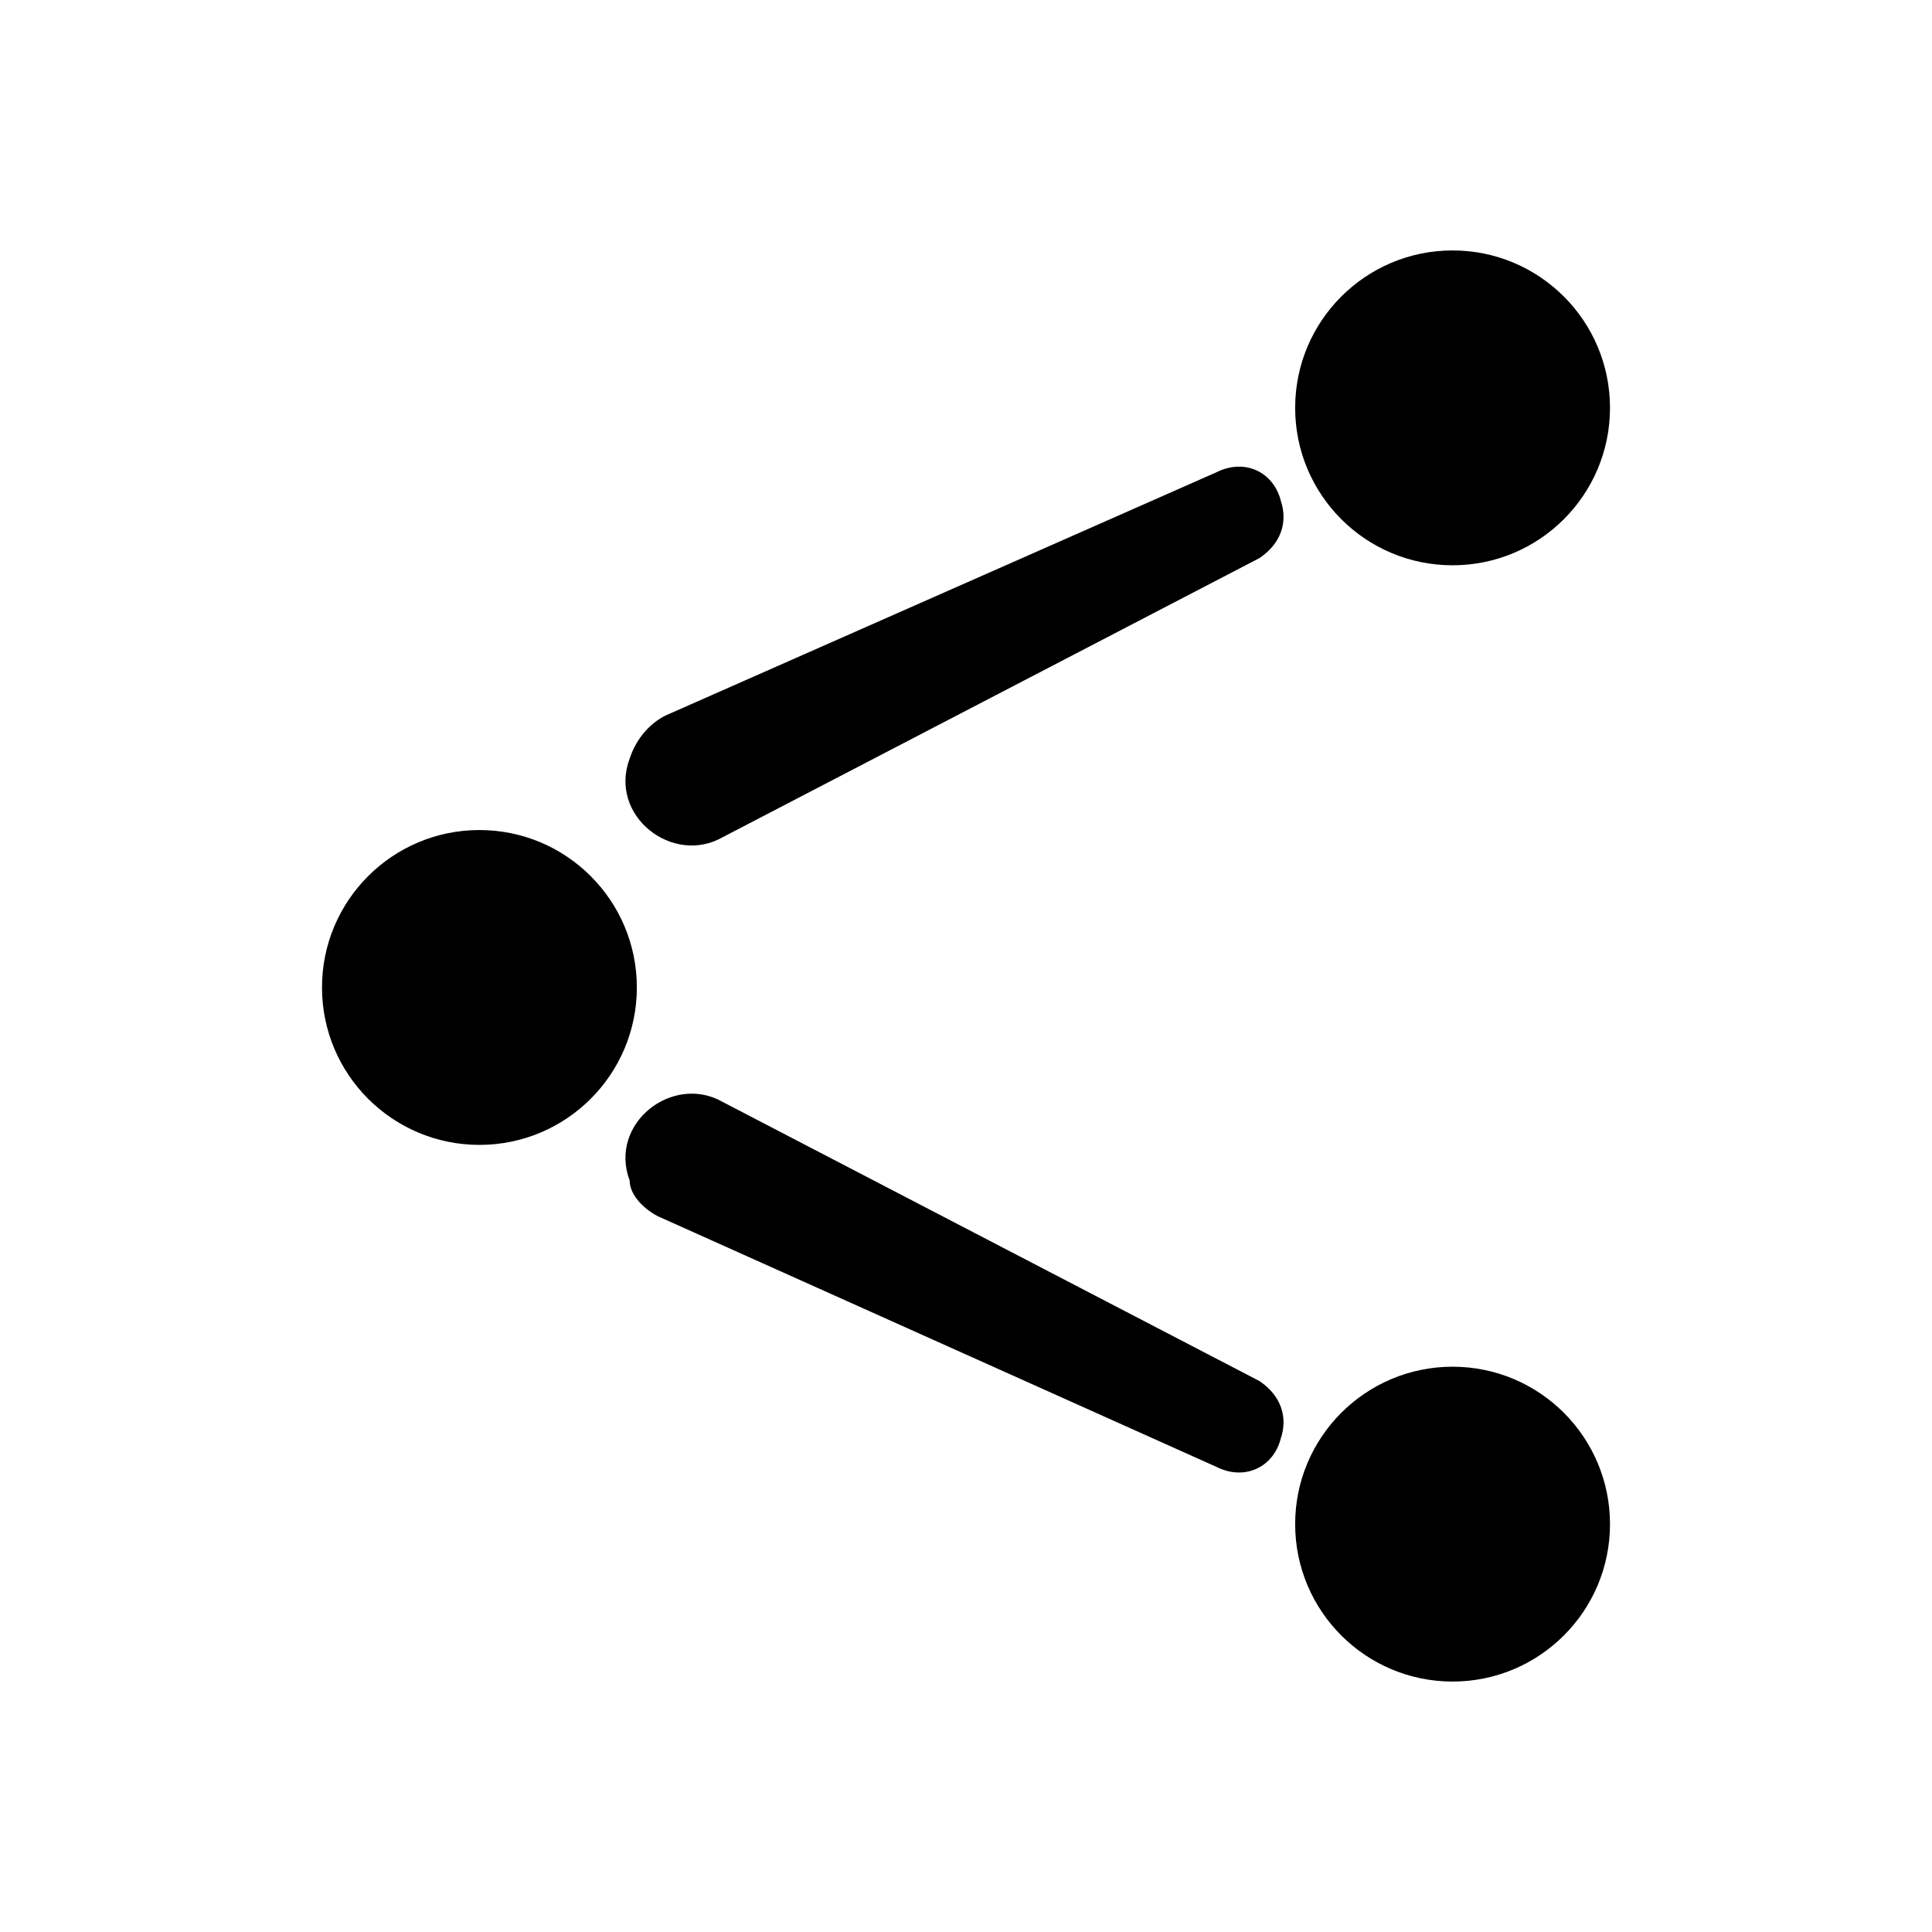 <?xml version="1.0" encoding="utf-8"?>
<!-- Generator: Adobe Illustrator 24.2.0, SVG Export Plug-In . SVG Version: 6.00 Build 0)  -->
<svg version="1.1" id="Layer_1" xmlns="http://www.w3.org/2000/svg" xmlns:xlink="http://www.w3.org/1999/xlink" x="0px" y="0px" viewBox="0 0 27 27" style="enable-background:new 0 0 27 27;" xml:space="preserve">
	<g>
		<circle class="st0" cx="6.7" cy="13.8" r="2.2"/>
		<circle class="st0" cx="20.3" cy="5.7" r="2.2"/>
		<circle class="st0" cx="20.3" cy="21.3" r="2.2"/>
		<path class="st0" d="M17,6.6c0.4-0.2,0.8,0,0.9,0.4c0,0,0,0,0,0c0.1,0.3,0,0.6-0.3,0.8l-7.5,3.9c-0.7,0.4-1.6-0.3-1.3-1.1l0,0
			c0.1-0.3,0.3-0.5,0.5-0.6L17,6.6z"/>
		<path class="st0" d="M17,20.5c0.4,0.2,0.8,0,0.9-0.4c0,0,0,0,0,0c0.1-0.3,0-0.6-0.3-0.8l-7.5-3.9c-0.7-0.4-1.6,0.3-1.3,1.1l0,0
			C8.8,16.7,9,16.9,9.2,17L17,20.5z"/>
	</g>
</svg>
